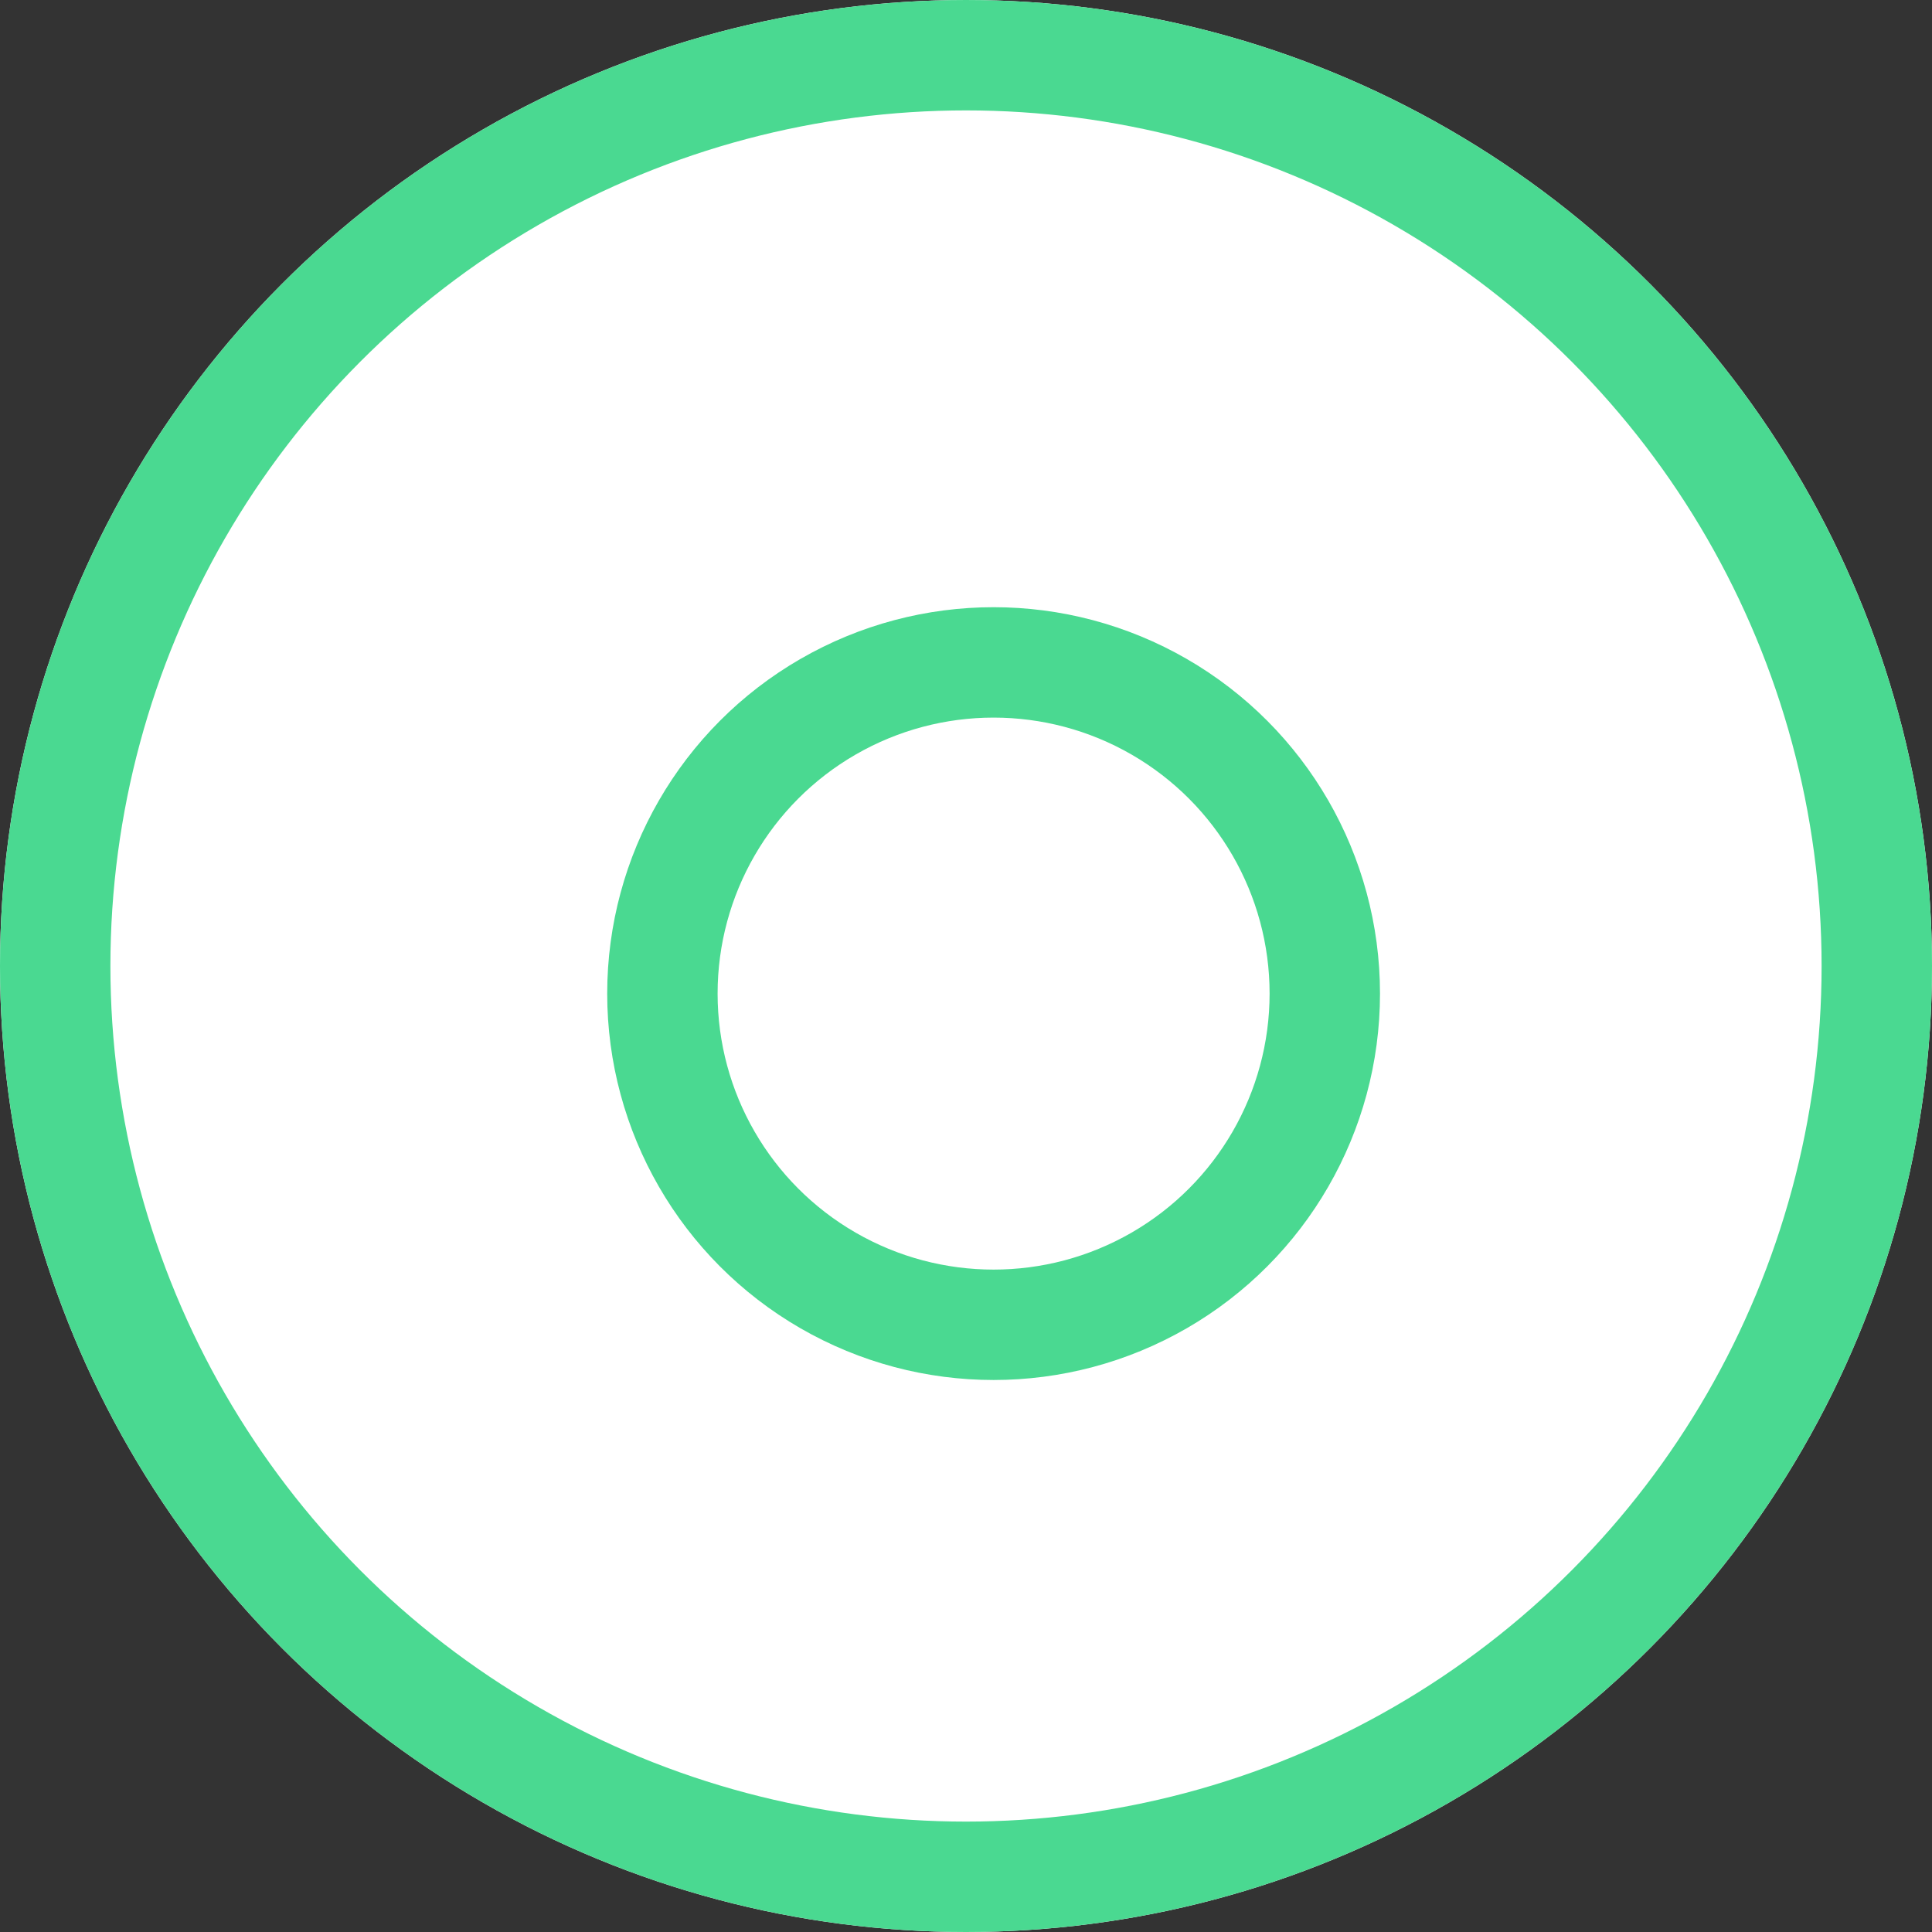 <svg xmlns="http://www.w3.org/2000/svg" width="35" height="35" viewBox="0 0 35 35">
    <rect x="0" y="0" width="35" height="35" fill="#333333" stroke="none"/>
    <g transform="translate(-382 -808)">
        <g transform="translate(382 808)" fill="#fff" stroke="#4ad991" stroke-linecap="round"
            stroke-linejoin="round" stroke-width="2">
            <circle cx="17.5" cy="17.5" r="17.5" stroke="none" />
            <circle cx="17.5" cy="17.5" r="16.5" fill="none" />
        </g>
        <g transform="translate(393 819)" fill="none" stroke="#4ad991" stroke-linecap="round"
            stroke-linejoin="round" stroke-width="2">
            <circle cx="7" cy="7" r="7" stroke="none" />
            <circle cx="7" cy="7" r="6" fill="none" />
        </g>
    </g>
</svg>